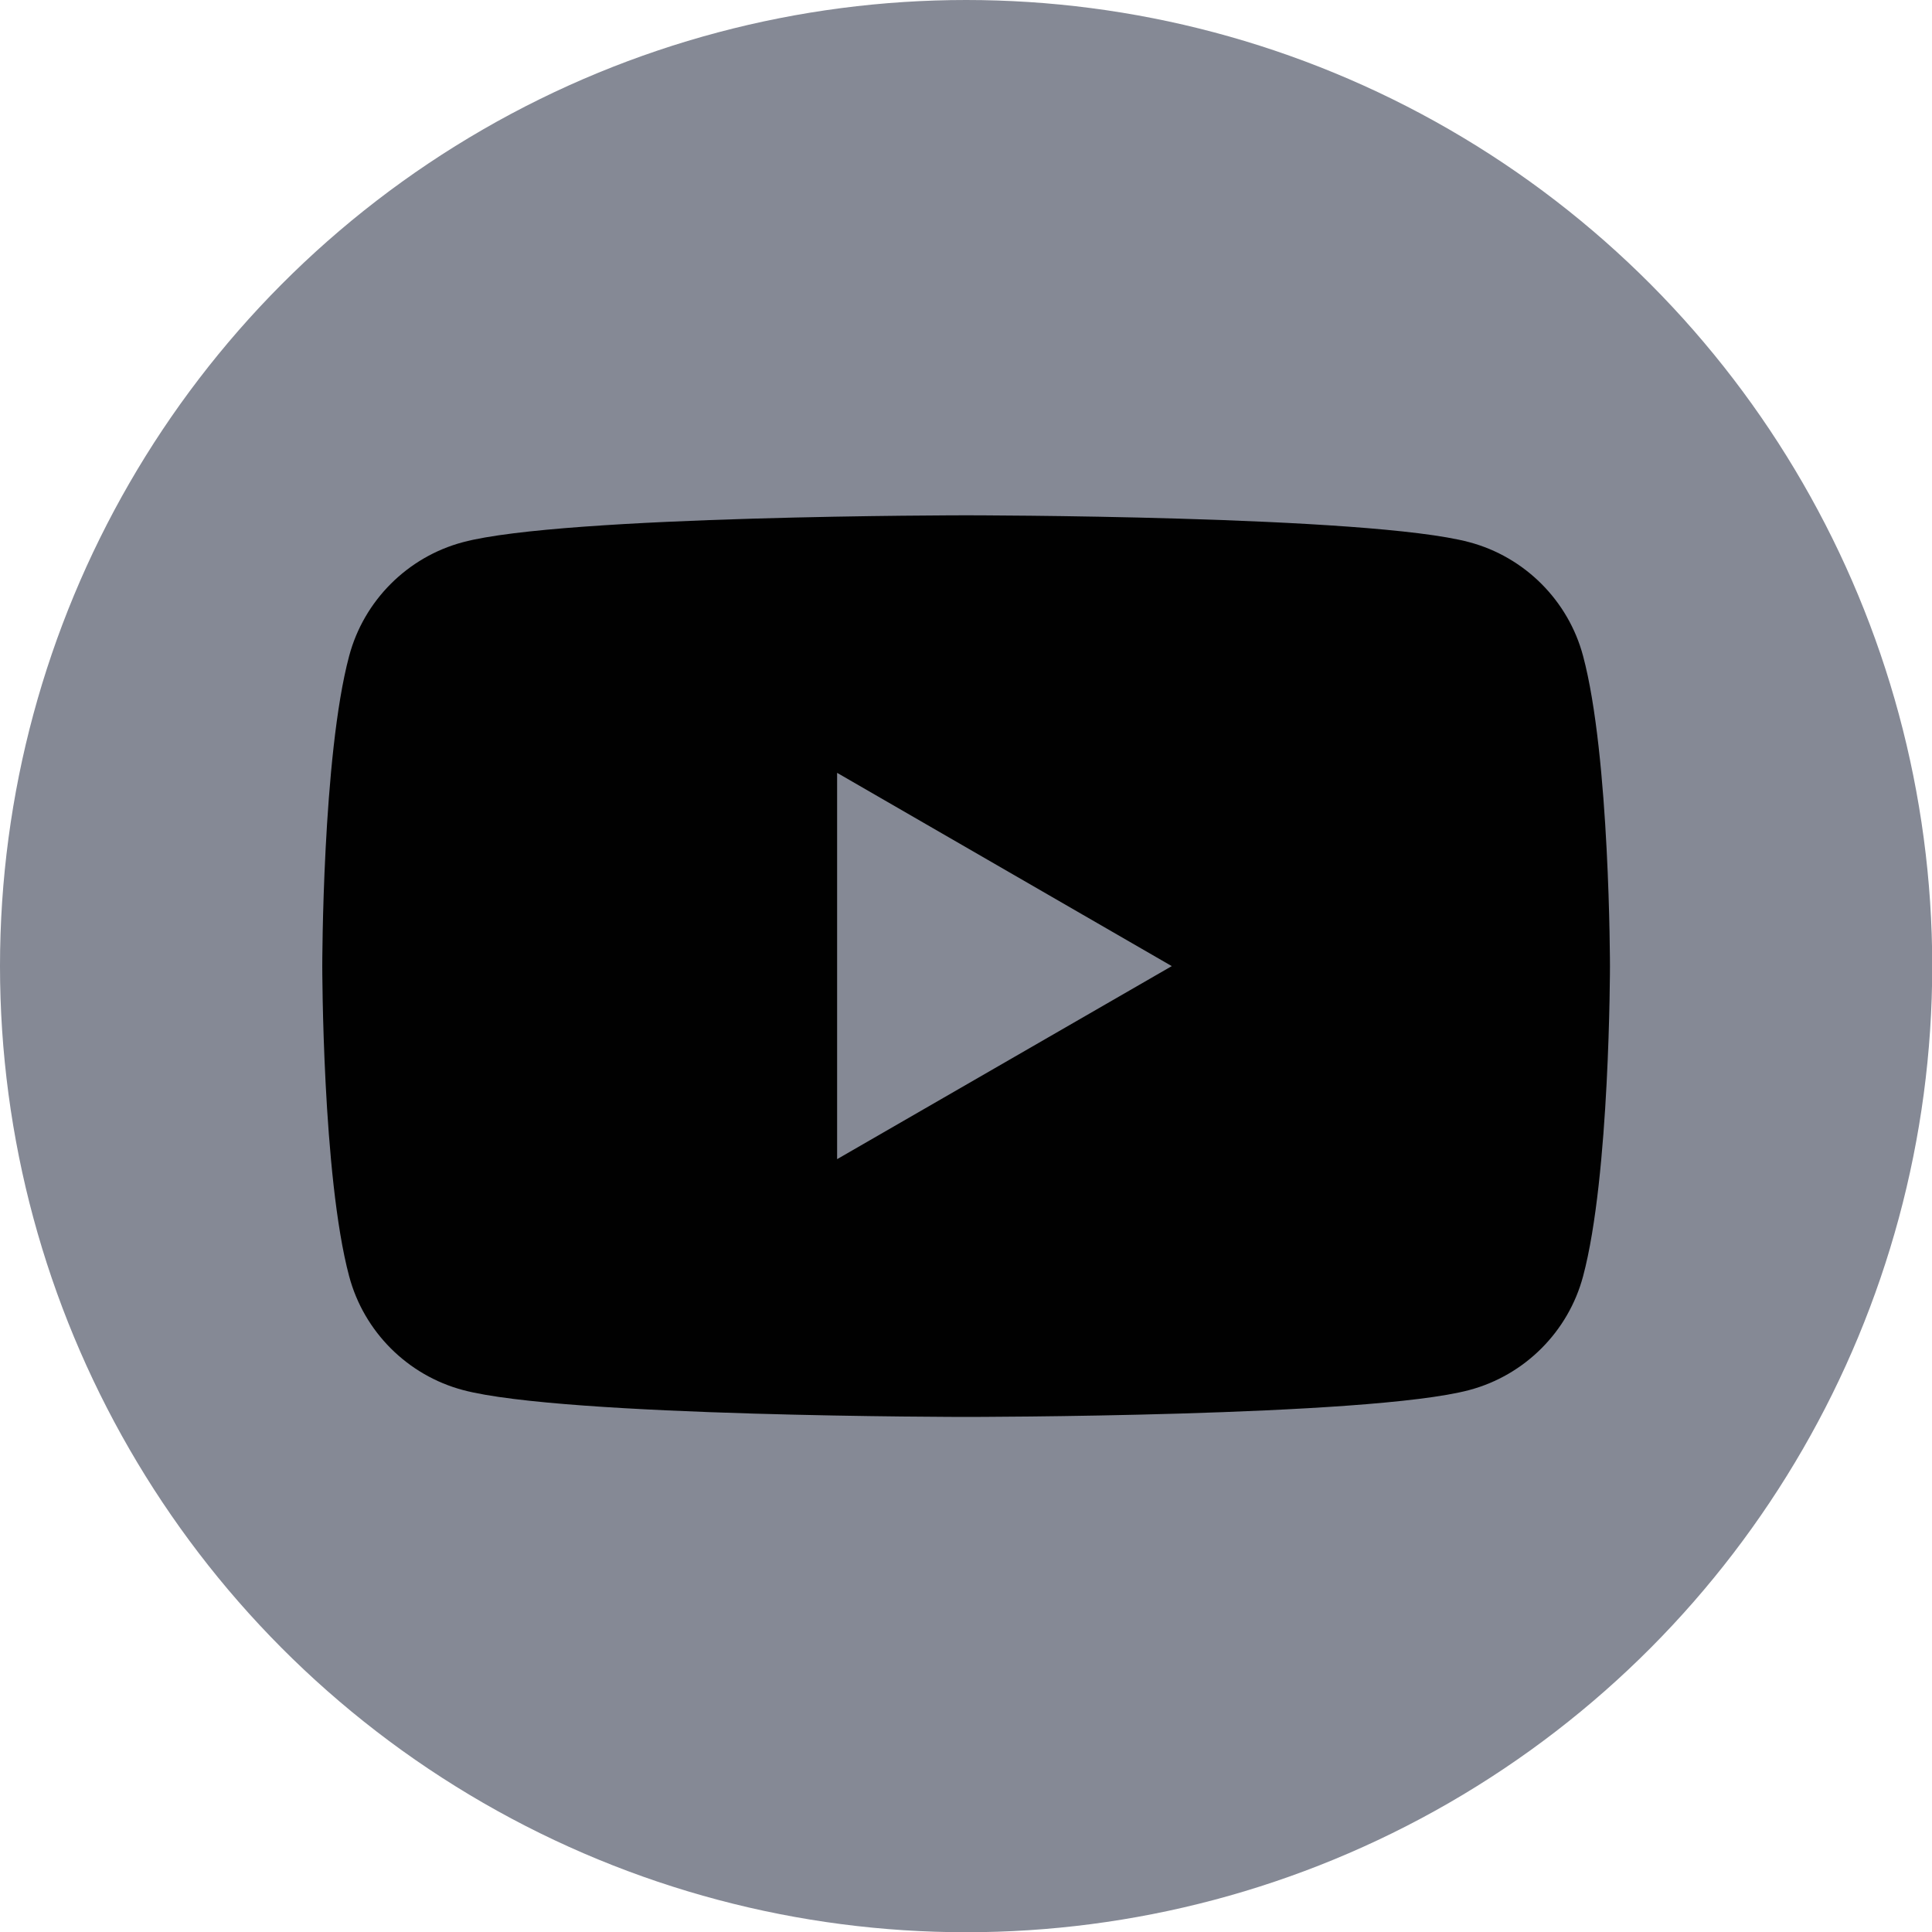 <?xml version="1.0" encoding="utf-8"?>
<!-- Generator: Adobe Illustrator 25.2.1, SVG Export Plug-In . SVG Version: 6.00 Build 0)  -->
<svg version="1.1" id="Layer_1" xmlns="http://www.w3.org/2000/svg" xmlns:xlink="http://www.w3.org/1999/xlink" x="0px" y="0px"
	 viewBox="0 0 82.67 82.67" style="enable-background:new 0 0 82.67 82.67;" xml:space="preserve">
<style type="text/css">
	.st0{fill:#858995;}
	.st1{fill:#010101;}
	.st2{fill-rule:evenodd;clip-rule:evenodd;fill:#858995;}
</style>
<g>
	<circle class="st0" cx="41.34" cy="41.34" r="41.34"/>
	<path class="st1" d="M67.74,28.07c-0.63-2.37-2.5-4.24-4.87-4.87c-4.3-1.15-21.53-1.15-21.53-1.15s-17.23,0-21.53,1.15
		c-2.37,0.63-4.24,2.5-4.87,4.87c-1.15,4.3-1.15,13.27-1.15,13.27s0,8.97,1.15,13.27c0.63,2.37,2.5,4.24,4.87,4.87
		c4.3,1.15,21.53,1.15,21.53,1.15s17.23,0,21.53-1.15c2.37-0.63,4.24-2.5,4.87-4.87c1.15-4.3,1.15-13.27,1.15-13.27
		S68.89,32.37,67.74,28.07z M35.82,49.6V33.07l14.32,8.27L35.82,49.6z"/>
</g>
</svg>
